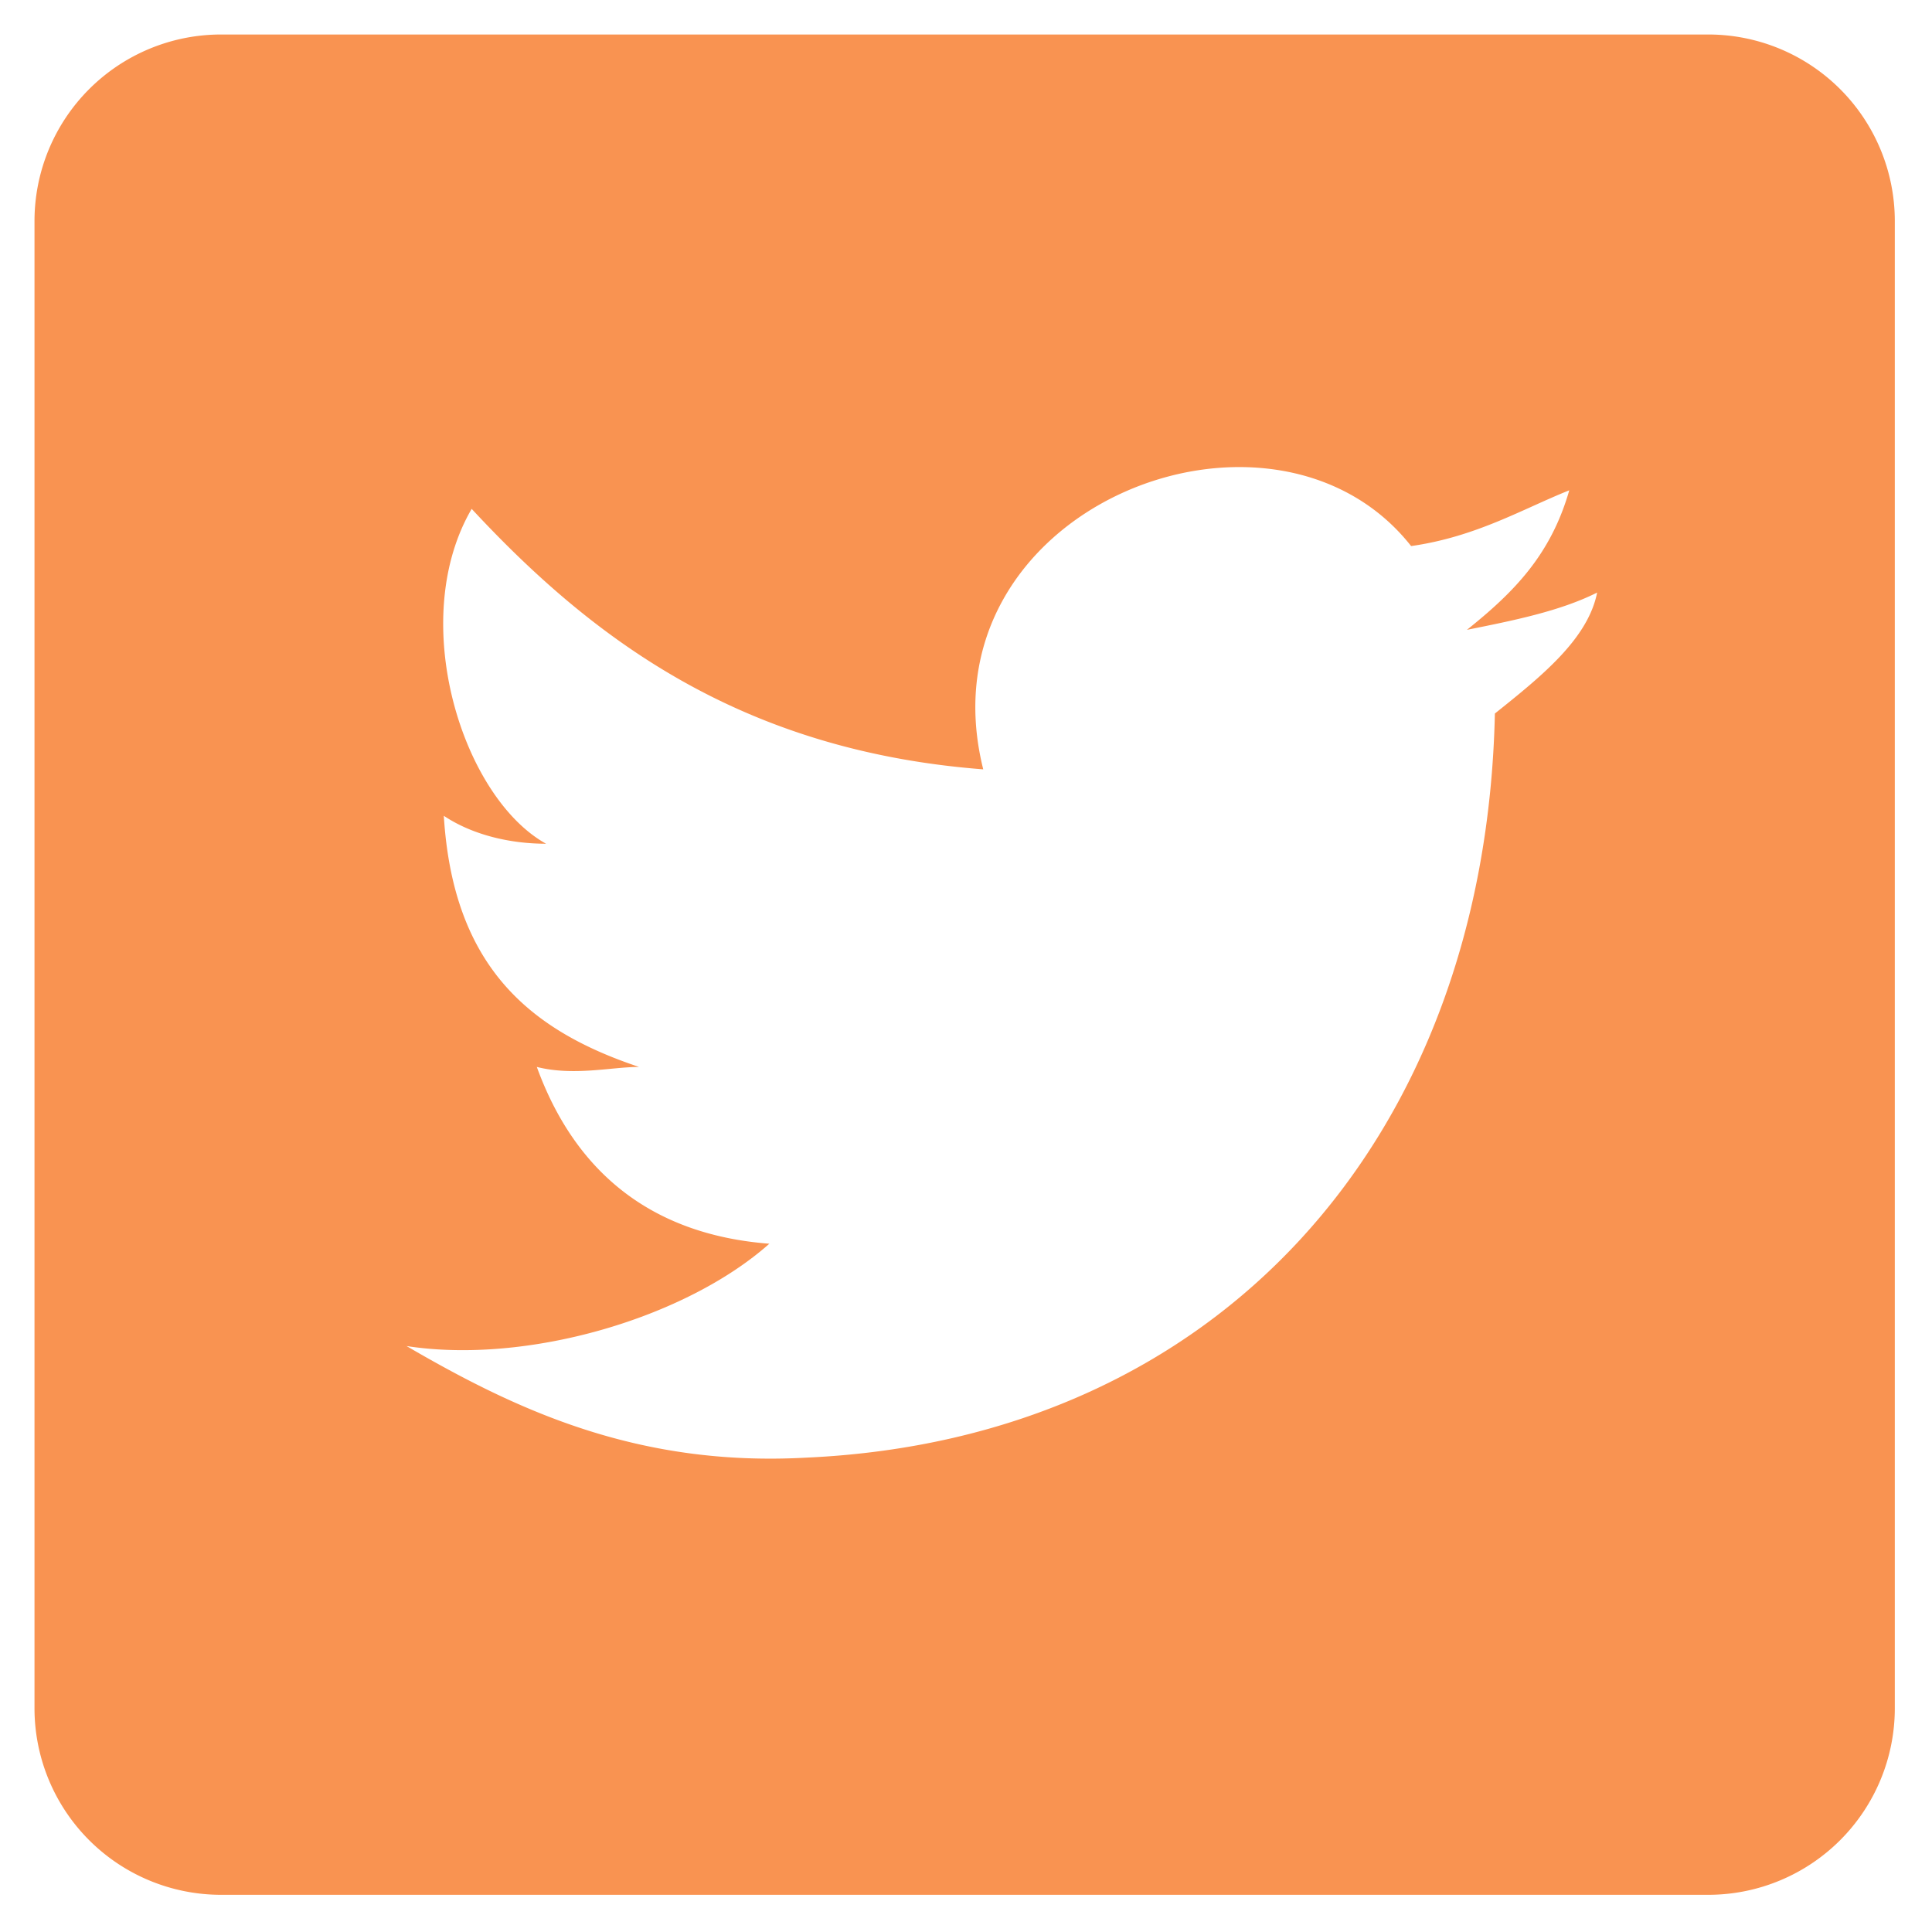 <svg xmlns="http://www.w3.org/2000/svg" width="28" height="28" viewBox="0 0 28 28">
    <g fill="none" fill-rule="evenodd">
        <path fill="#F99351" fill-rule="nonzero" d="M24.765.5H3.196A2.704 2.704 0 0 0 .5 3.196v21.57a2.704 2.704 0 0 0 2.696 2.695h21.57a2.704 2.704 0 0 0 2.695-2.696V3.196A2.704 2.704 0 0 0 24.765.5zm-3.1 9.84c-.135 6.202-4.045 10.516-9.976 10.785-2.427.135-4.18-.674-5.797-1.617 1.753.27 4.044-.405 5.258-1.483-1.753-.135-2.831-1.079-3.37-2.562.539.135 1.078 0 1.482 0-1.617-.539-2.696-1.482-2.83-3.64.404.27.943.405 1.482.405-1.213-.674-2.022-3.235-1.078-4.853 1.752 1.887 3.91 3.505 7.414 3.775-.943-3.775 4.18-5.797 6.201-3.236.944-.134 1.618-.539 2.292-.808-.27.943-.809 1.482-1.483 2.022.674-.135 1.348-.27 1.887-.54-.134.674-.808 1.214-1.482 1.753z"/>
        <path d="M-4-4h36v36H-4z"/>
    </g>
</svg>
